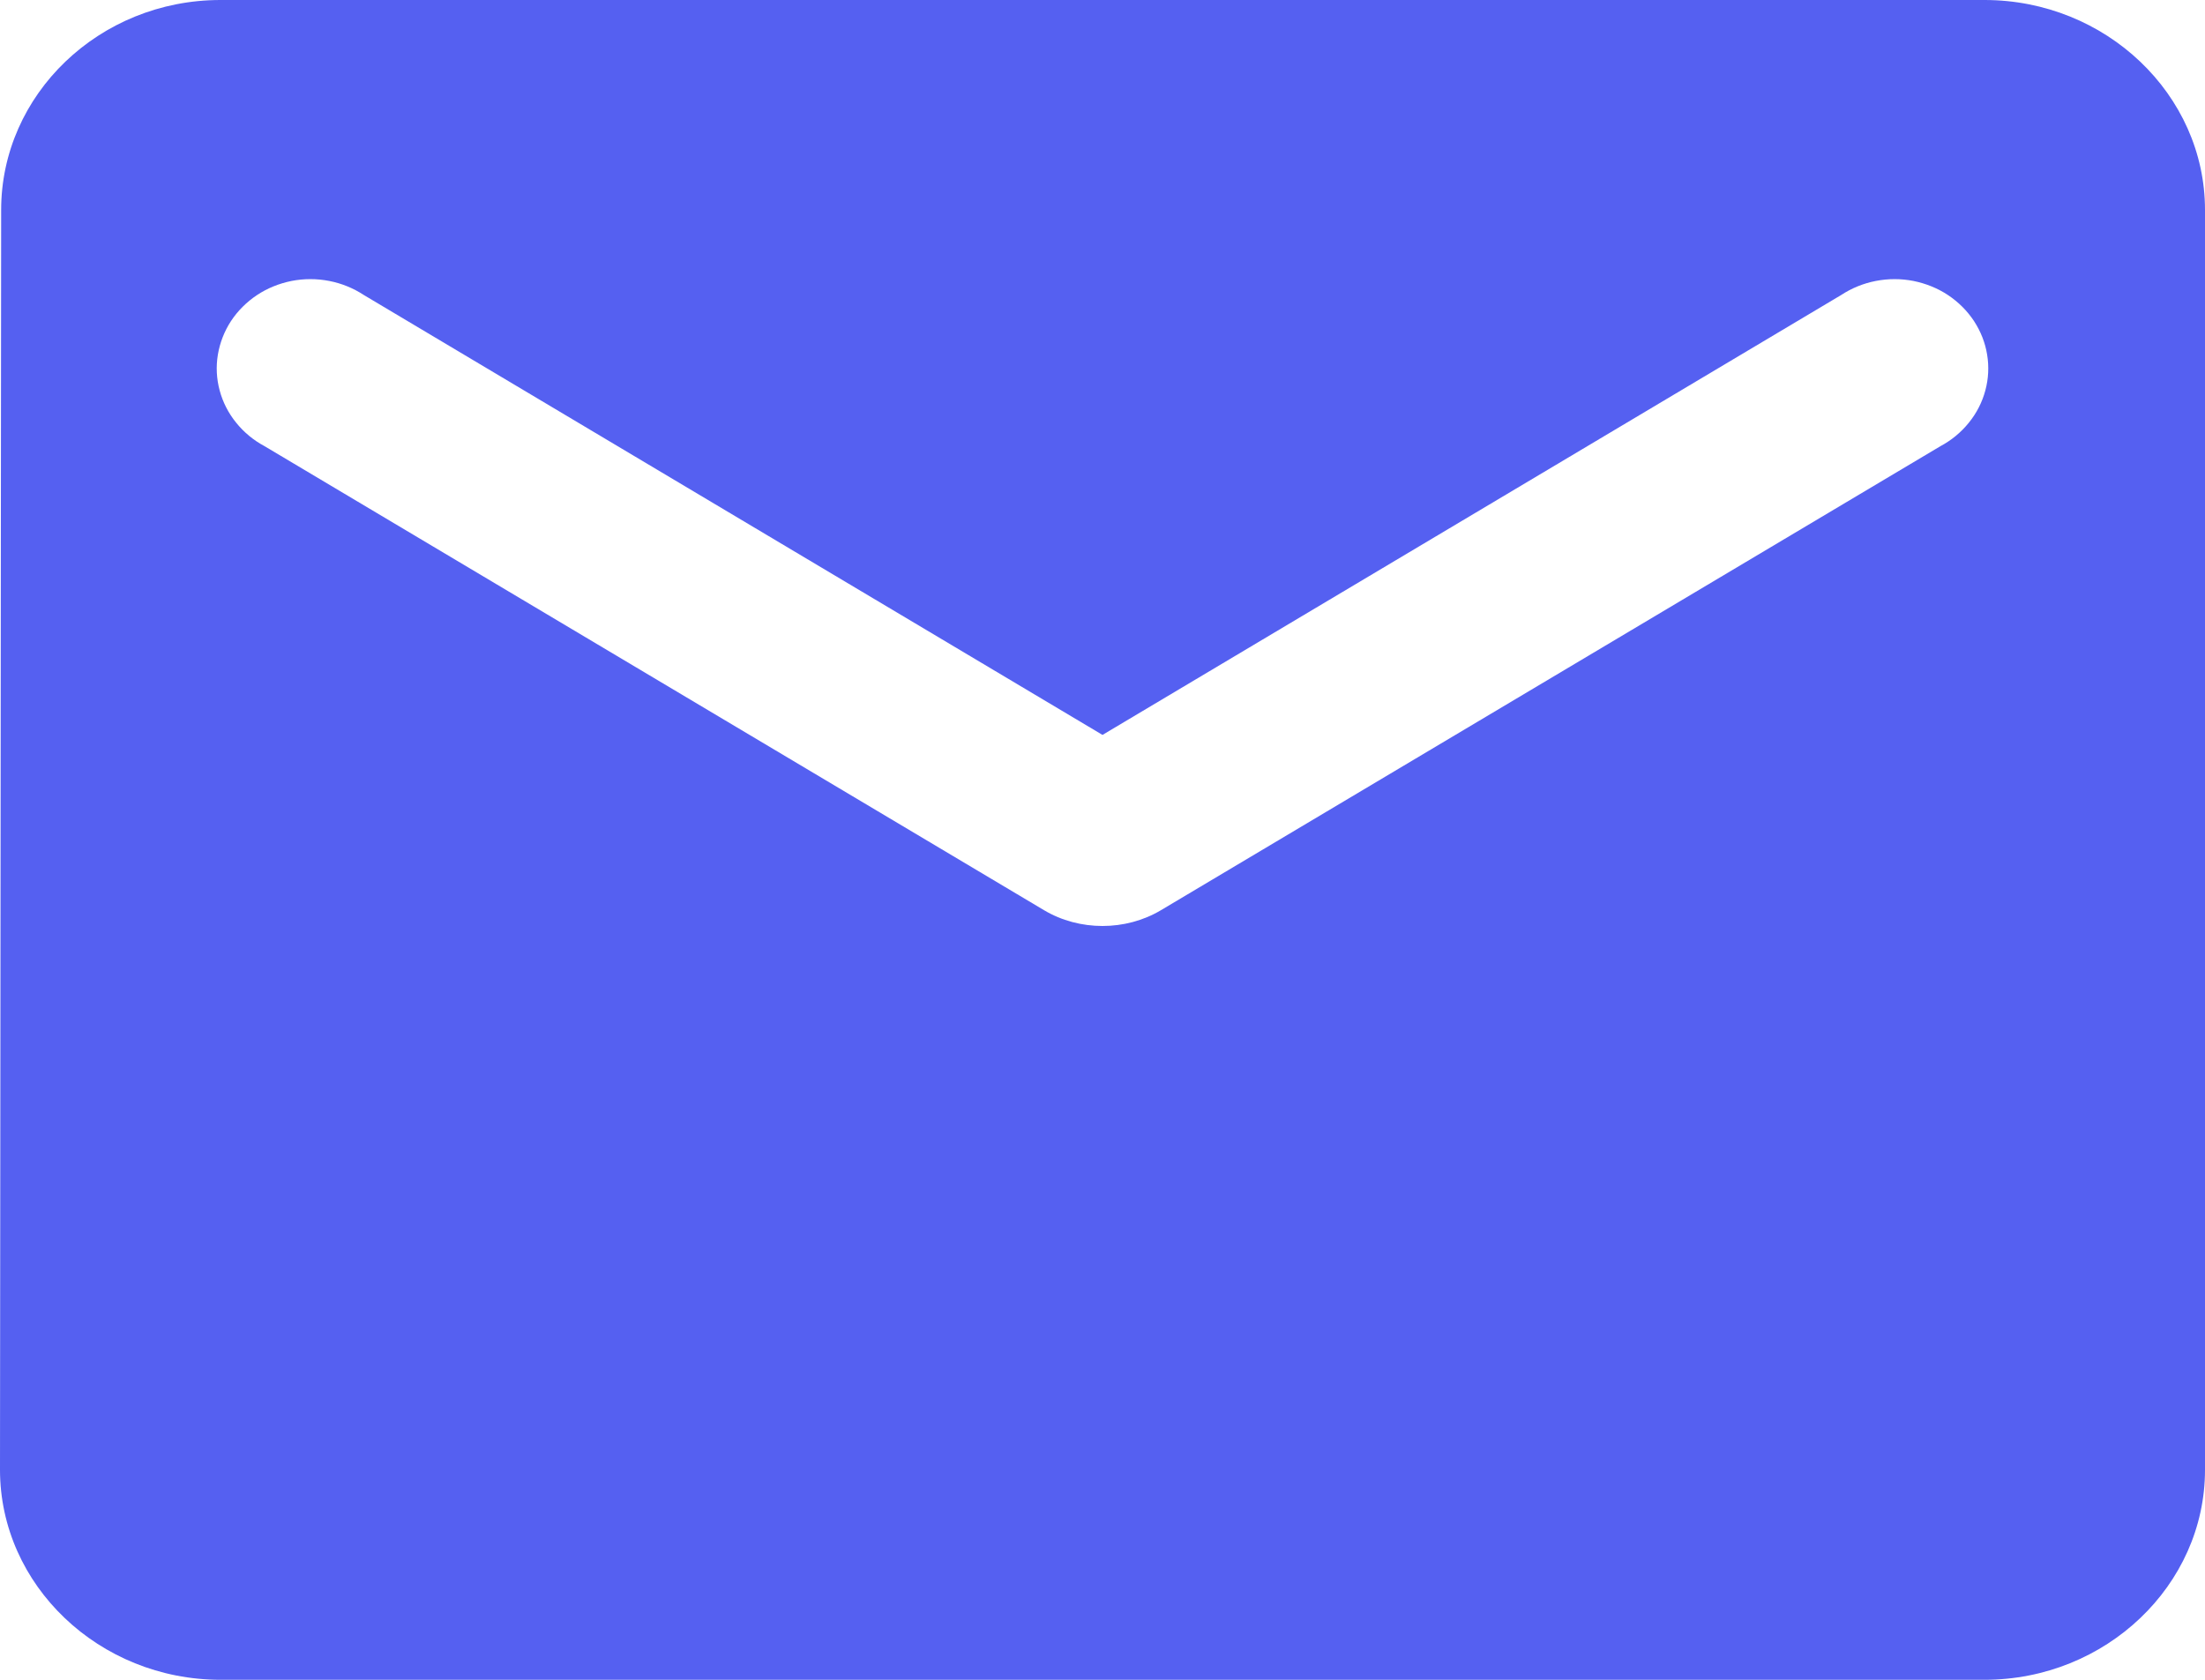 <svg width="21" height="16" viewBox="0 0 21 16" fill="none" xmlns="http://www.w3.org/2000/svg">
<path d="M18.9 0H2.1C0.945 0 0.011 0.9 0.011 2L0 14C0 15.1 0.945 16 2.1 16H18.9C20.055 16 21 15.1 21 14V2C21 0.9 20.055 0 18.9 0ZM18.48 4.25L11.056 8.67C10.72 8.87 10.28 8.87 9.944 8.67L2.52 4.25C2.415 4.194 2.323 4.118 2.249 4.026C2.175 3.935 2.122 3.831 2.092 3.719C2.062 3.608 2.056 3.492 2.075 3.378C2.094 3.265 2.136 3.156 2.2 3.058C2.264 2.961 2.348 2.877 2.447 2.811C2.546 2.745 2.658 2.7 2.777 2.676C2.895 2.653 3.017 2.653 3.135 2.676C3.254 2.699 3.366 2.745 3.465 2.81L10.5 7L17.535 2.81C17.634 2.745 17.746 2.699 17.865 2.676C17.983 2.653 18.105 2.653 18.223 2.676C18.341 2.7 18.454 2.745 18.553 2.811C18.652 2.877 18.736 2.961 18.8 3.058C18.864 3.156 18.907 3.265 18.925 3.378C18.944 3.492 18.938 3.608 18.908 3.719C18.878 3.831 18.825 3.935 18.751 4.026C18.677 4.118 18.585 4.194 18.48 4.25Z" fill="#5560F1"/>
</svg>
